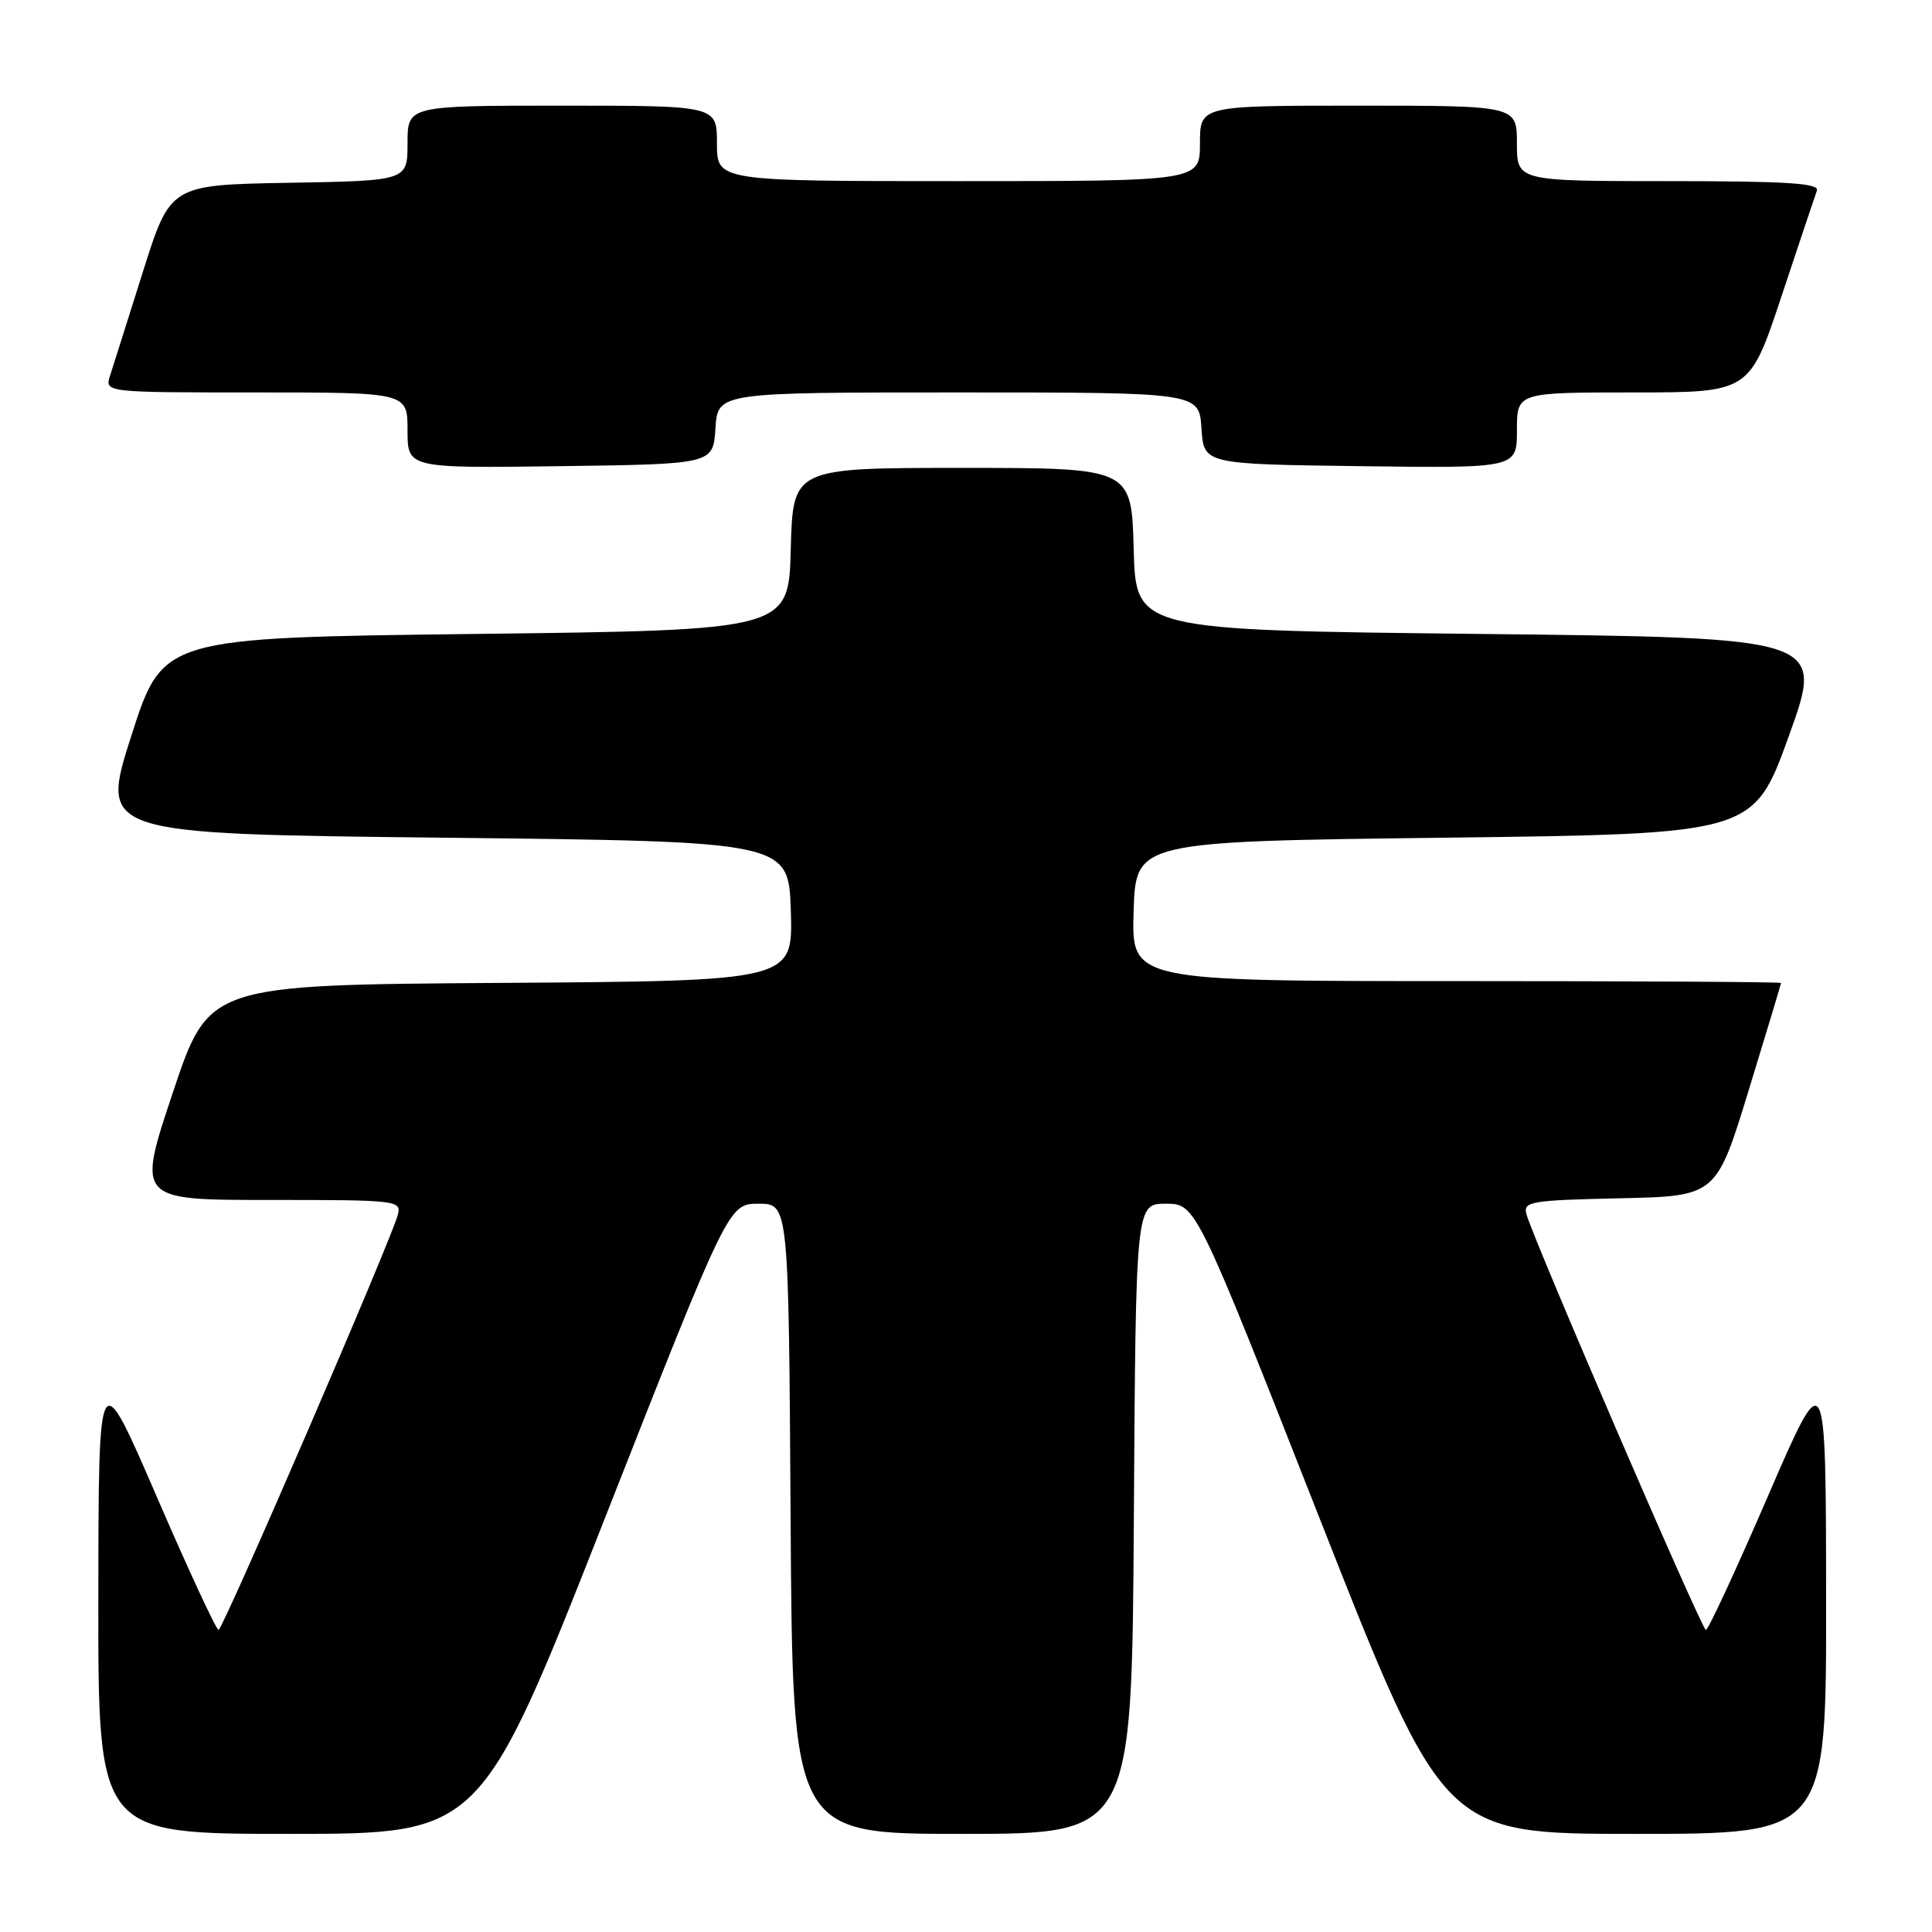 <?xml version="1.0" encoding="UTF-8" standalone="no"?>
<!DOCTYPE svg PUBLIC "-//W3C//DTD SVG 1.1//EN" "http://www.w3.org/Graphics/SVG/1.1/DTD/svg11.dtd" >
<svg xmlns="http://www.w3.org/2000/svg" xmlns:xlink="http://www.w3.org/1999/xlink" version="1.1" viewBox="0 0 256 256">
 <g >
 <path fill="currentColor"
d=" M 80.12 201.25 C 96.54 159.50 96.54 159.50 100.52 159.50 C 104.50 159.50 104.50 159.50 104.76 201.25 C 105.02 243.00 105.02 243.00 127.50 243.00 C 149.98 243.00 149.98 243.00 150.24 201.25 C 150.50 159.50 150.50 159.50 154.48 159.50 C 158.46 159.50 158.46 159.50 174.88 201.25 C 191.31 243.00 191.31 243.00 216.65 243.00 C 242.00 243.00 242.00 243.00 241.97 211.75 C 241.94 180.50 241.94 180.50 234.26 198.25 C 230.04 208.01 226.34 215.99 226.04 215.98 C 225.49 215.95 203.09 164.06 202.25 160.85 C 201.82 159.21 202.87 159.04 214.59 158.78 C 227.41 158.50 227.41 158.50 231.70 144.50 C 234.06 136.80 235.99 130.39 236.00 130.25 C 236.00 130.11 216.63 130.00 192.96 130.00 C 149.92 130.00 149.92 130.00 150.21 120.75 C 150.50 111.50 150.50 111.50 191.43 111.00 C 232.35 110.50 232.35 110.50 237.04 97.50 C 241.72 84.50 241.72 84.50 196.11 84.00 C 150.50 83.50 150.50 83.50 150.22 72.75 C 149.93 62.00 149.93 62.00 127.50 62.00 C 105.07 62.00 105.07 62.00 104.78 72.75 C 104.50 83.50 104.50 83.50 63.04 84.00 C 21.57 84.50 21.57 84.50 17.40 97.50 C 13.24 110.50 13.24 110.50 58.87 111.00 C 104.50 111.50 104.50 111.50 104.79 120.74 C 105.07 129.98 105.07 129.98 66.37 130.24 C 27.67 130.50 27.67 130.50 22.91 144.75 C 18.15 159.00 18.15 159.00 35.69 159.00 C 52.69 159.00 53.22 159.06 52.71 160.98 C 51.84 164.31 29.54 215.94 28.96 215.97 C 28.66 215.99 24.96 208.01 20.74 198.25 C 13.06 180.50 13.06 180.50 13.03 211.75 C 13.00 243.00 13.00 243.00 38.35 243.00 C 63.69 243.00 63.69 243.00 80.12 201.25 Z  M 94.80 56.75 C 95.11 52.00 95.11 52.00 127.00 52.00 C 158.89 52.00 158.89 52.00 159.20 56.75 C 159.50 61.50 159.50 61.50 180.25 61.77 C 201.00 62.04 201.00 62.04 201.00 57.02 C 201.00 52.00 201.00 52.00 216.42 52.00 C 231.83 52.00 231.83 52.00 236.06 39.25 C 238.39 32.24 240.50 25.94 240.75 25.25 C 241.11 24.28 236.77 24.00 221.11 24.00 C 201.00 24.00 201.00 24.00 201.00 19.00 C 201.00 14.00 201.00 14.00 180.00 14.00 C 159.00 14.00 159.00 14.00 159.00 19.00 C 159.00 24.00 159.00 24.00 127.00 24.00 C 95.00 24.00 95.00 24.00 95.00 19.00 C 95.00 14.00 95.00 14.00 74.50 14.00 C 54.00 14.00 54.00 14.00 54.00 18.97 C 54.00 23.95 54.00 23.95 38.29 24.22 C 22.57 24.50 22.57 24.50 18.94 36.00 C 16.95 42.33 14.99 48.51 14.59 49.75 C 13.87 52.00 13.87 52.00 33.93 52.00 C 54.00 52.00 54.00 52.00 54.00 57.02 C 54.00 62.04 54.00 62.04 74.25 61.77 C 94.50 61.50 94.50 61.50 94.80 56.75 Z "/>
</g>
</svg>